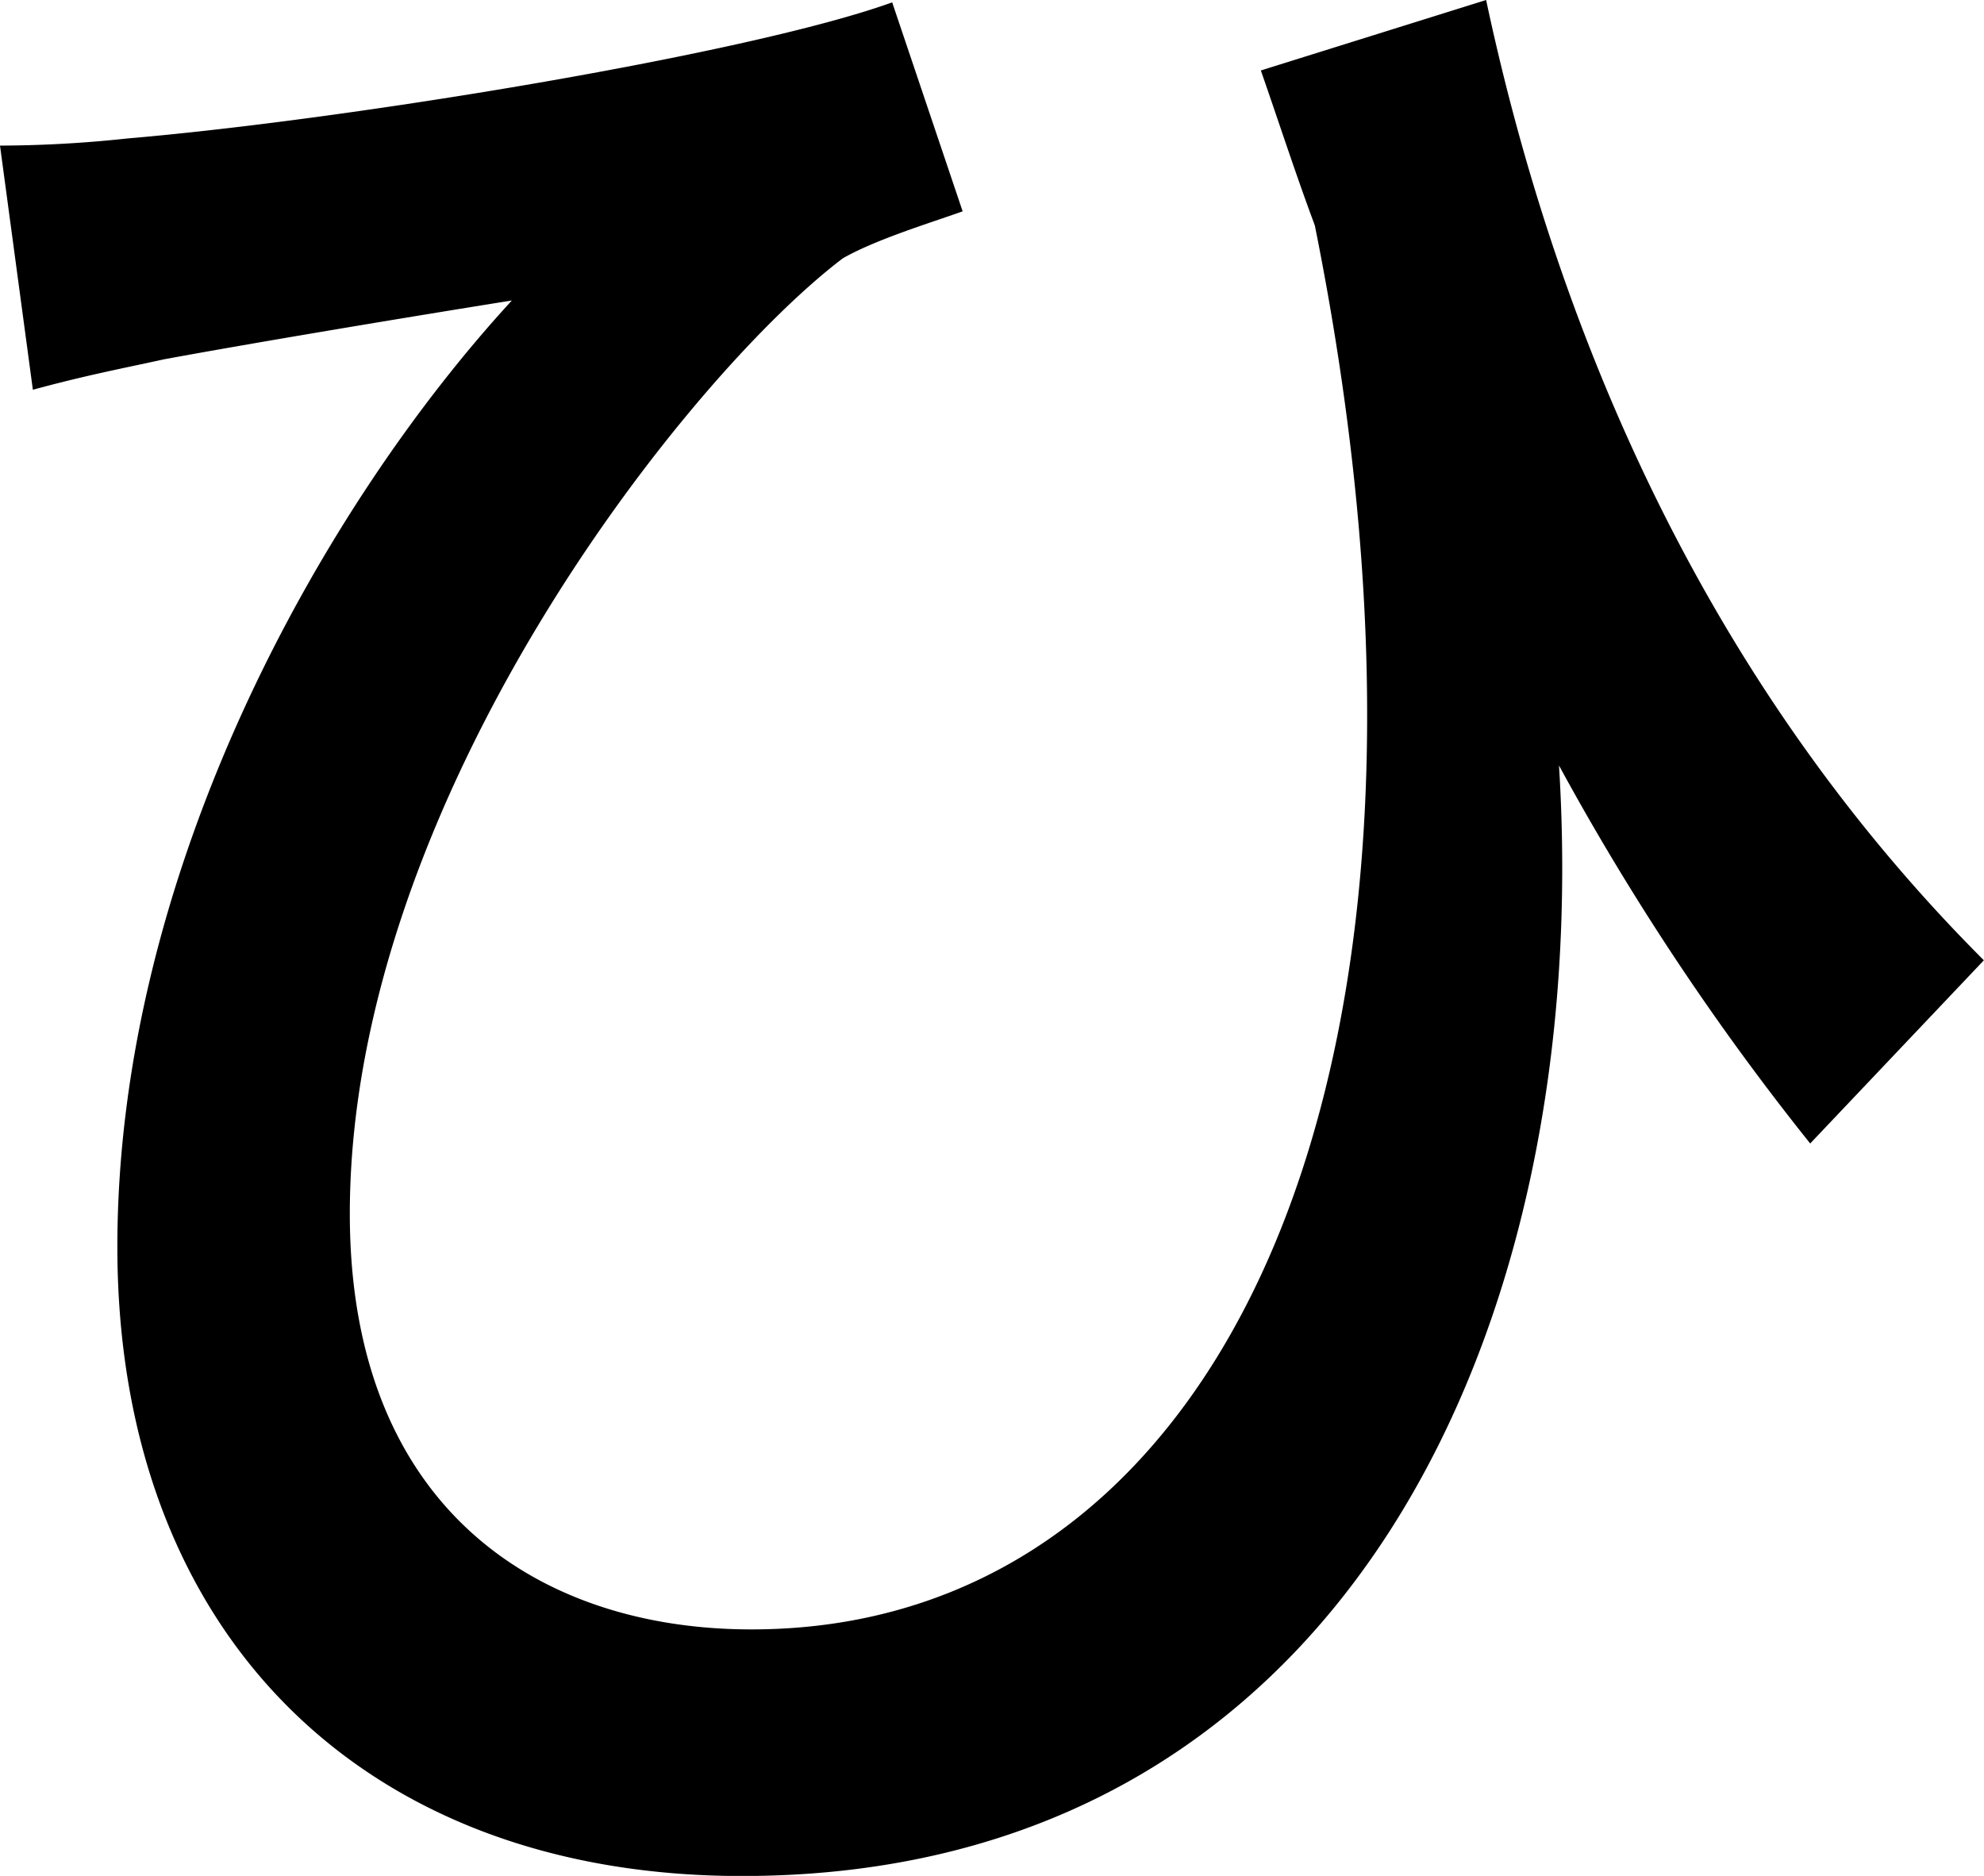 <svg xmlns="http://www.w3.org/2000/svg" viewBox="0 0 428.54 405.21"><g id="Layer_2" data-name="Layer 2"><g id="Layer_1-2" data-name="Layer 1"><path d="M391,247a555.91,555.91,0,0,1-54.26-81.65c7.6,121.72-46.66,239.88-176.49,239.88-82.16,0-134.9-52.74-134.9-135.91C25.36,187.65,70,109,110.56,64.91,88.24,68.47,54.77,74.05,35.5,77.6c-9.13,2-17.24,3.54-28.4,6.59L0,31.45a260.84,260.84,0,0,0,27.39-1.53C75.06,25.87,161.78,11.67,192.71.51l15.22,45.14c-7.1,2.53-18.76,6.08-25.87,10.14-33.47,25.35-106.5,117.15-106.5,206.4,0,63.4,40.58,89.77,86.73,89.77C263.72,352,321,232.78,284,48.69,280,38,276.4,26.88,272.34,15.22L321,0c13.18,61.88,42.09,142,107.51,207.43Z"/></g></g></svg>